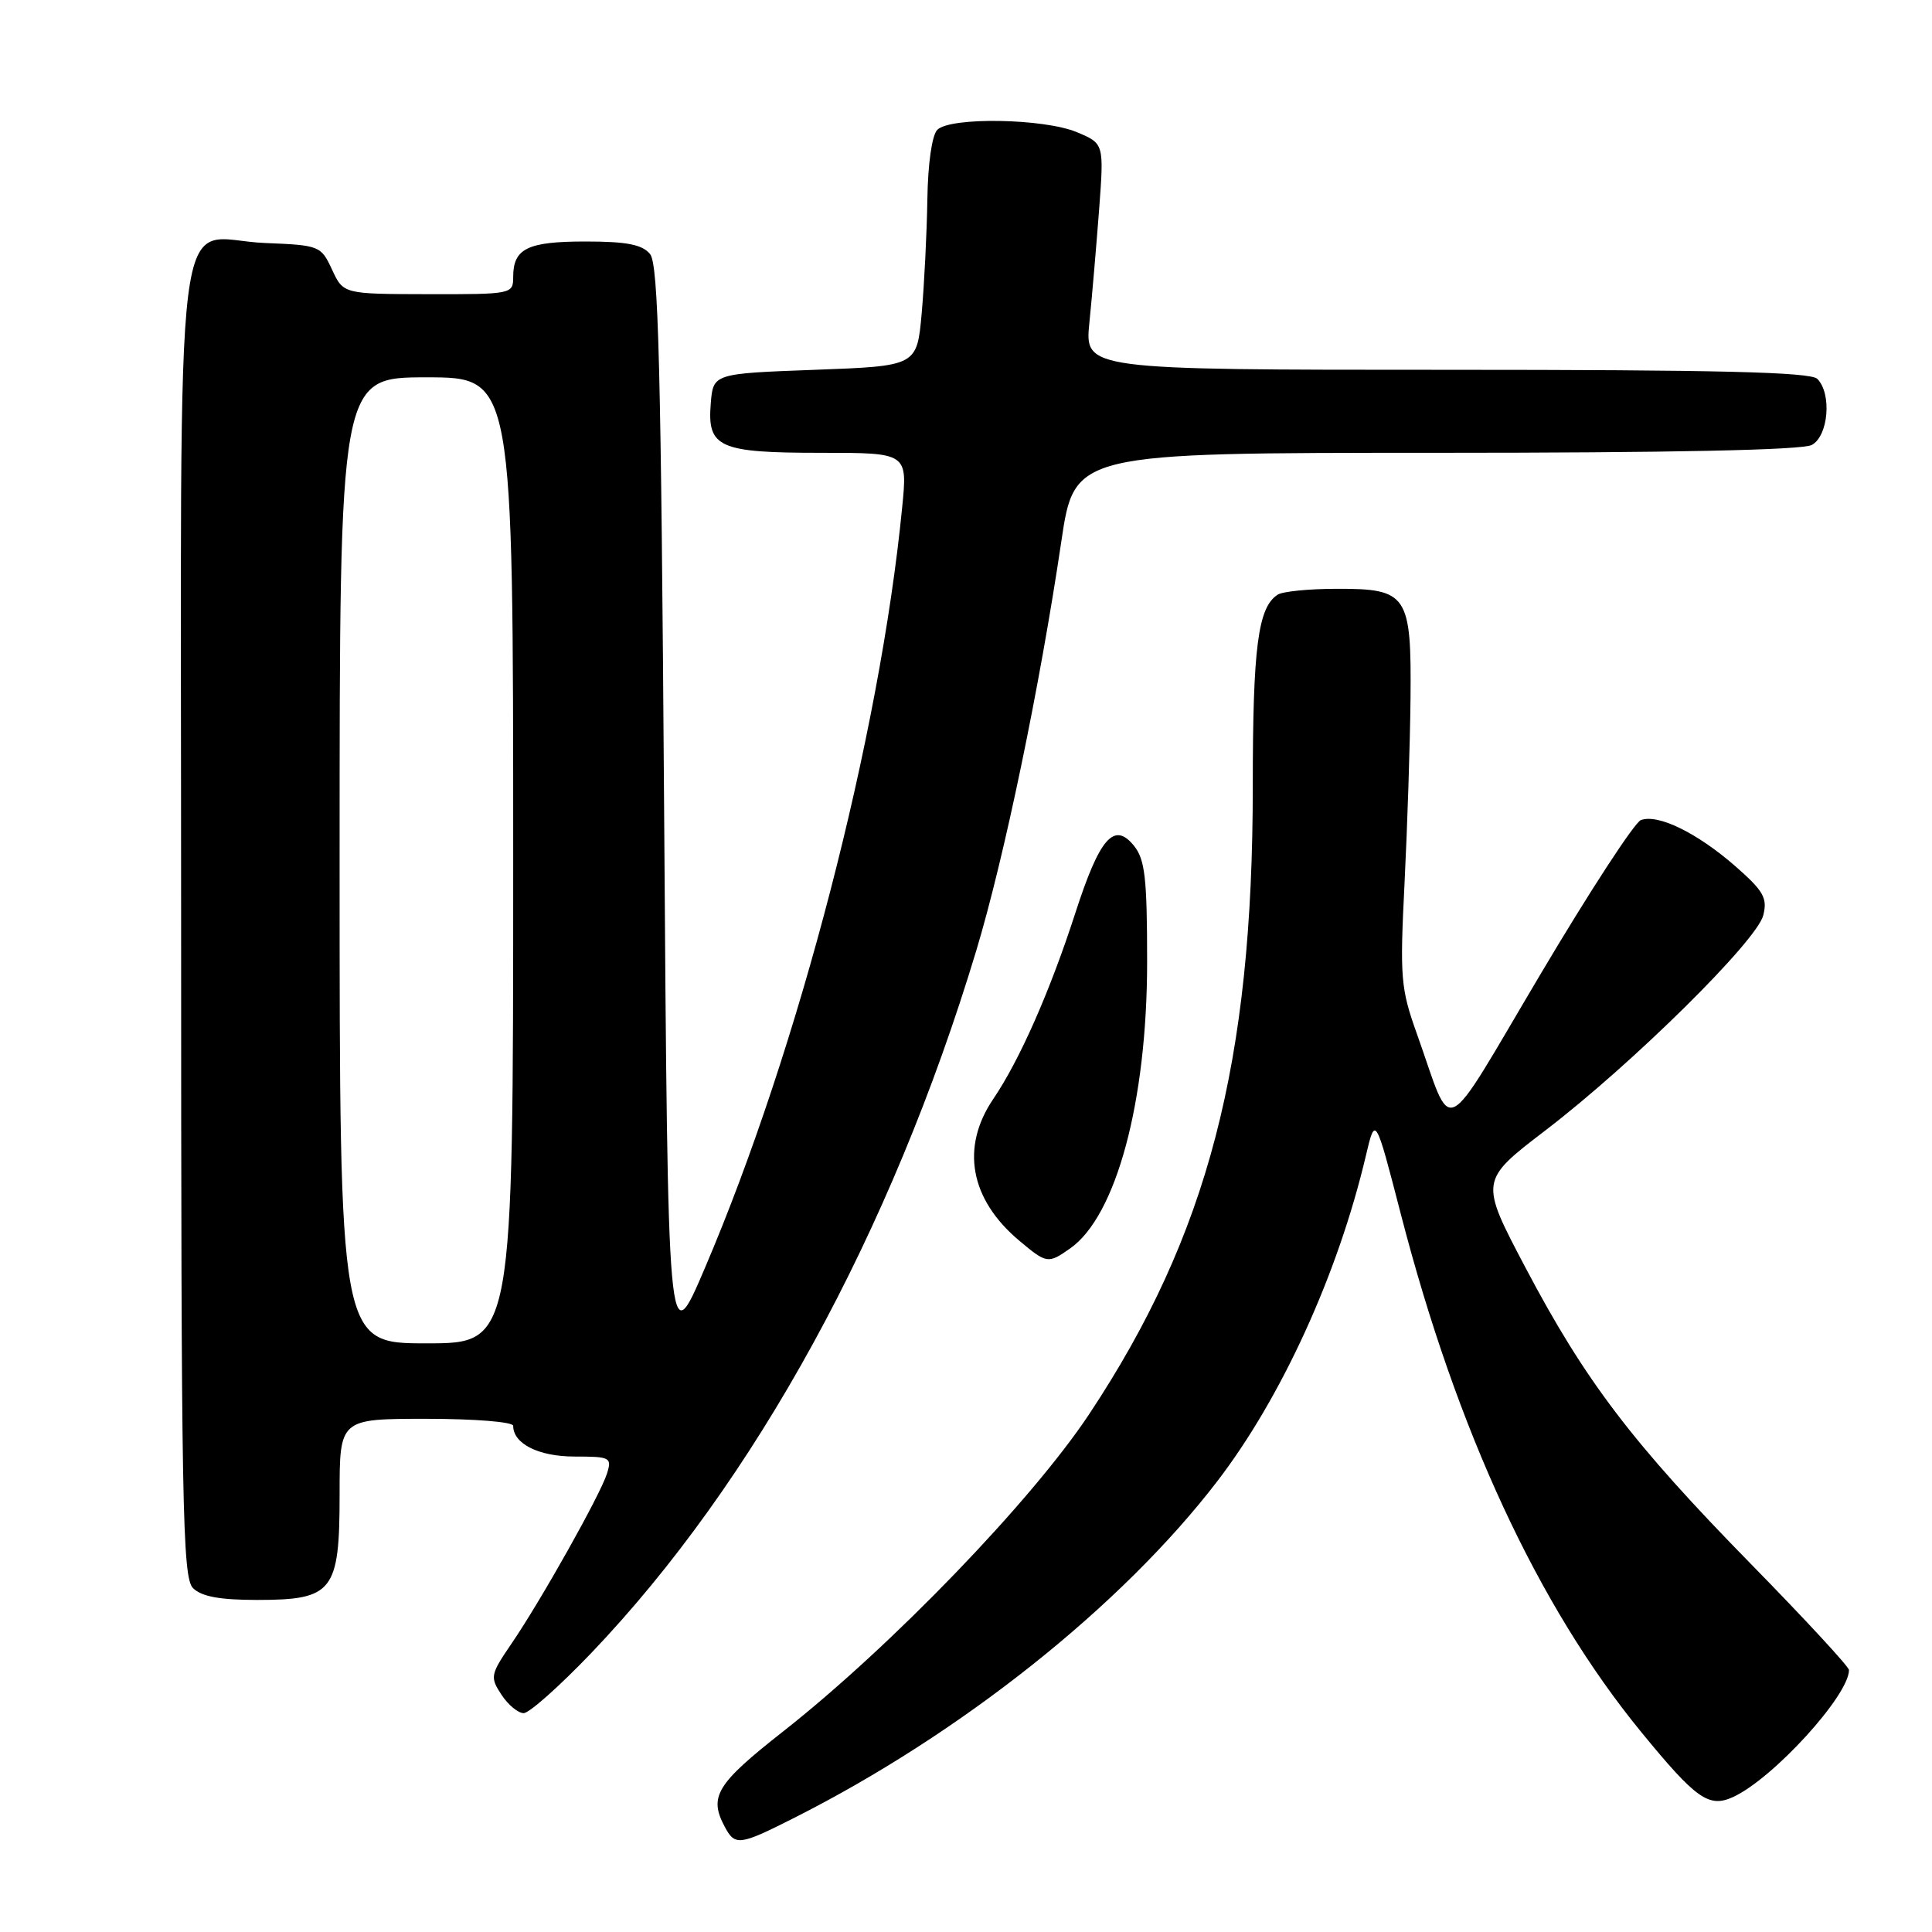 <?xml version="1.0" encoding="UTF-8" standalone="no"?>
<!DOCTYPE svg PUBLIC "-//W3C//DTD SVG 1.1//EN" "http://www.w3.org/Graphics/SVG/1.1/DTD/svg11.dtd" >
<svg xmlns="http://www.w3.org/2000/svg" xmlns:xlink="http://www.w3.org/1999/xlink" version="1.1" viewBox="0 0 256 256">
 <g >
 <path fill="currentColor"
d=" M 105.21 240.89 C 127.33 229.73 148.59 212.82 161.26 196.32 C 169.80 185.21 177.29 168.81 180.98 153.16 C 182.24 147.82 182.24 147.82 185.59 160.77 C 193.04 189.62 203.83 212.86 217.50 229.54 C 224.74 238.38 226.43 239.58 229.63 238.12 C 234.90 235.72 245.00 224.66 245.00 221.29 C 245.00 220.85 239.17 214.55 232.05 207.28 C 216.32 191.23 210.07 183.02 202.14 167.98 C 196.06 156.45 196.06 156.45 204.78 149.78 C 216.27 140.99 232.79 124.68 233.64 121.29 C 234.22 118.99 233.69 118.06 229.91 114.75 C 224.87 110.35 219.66 107.81 217.42 108.67 C 216.58 108.99 210.57 118.21 204.08 129.16 C 190.75 151.62 192.64 150.71 187.75 137.00 C 185.59 130.96 185.48 129.55 186.11 117.00 C 186.48 109.58 186.84 98.59 186.90 92.58 C 187.03 78.78 186.50 77.99 177.10 78.02 C 173.47 78.02 169.97 78.37 169.31 78.79 C 166.69 80.46 166.00 85.72 166.00 104.19 C 166.00 140.83 160.05 163.66 144.33 187.37 C 136.71 198.86 118.10 218.16 103.75 229.44 C 94.91 236.39 93.89 238.06 96.04 242.07 C 97.40 244.62 97.99 244.54 105.21 240.89 Z  M 78.35 219.03 C 99.98 196.38 118.09 163.34 129.37 125.93 C 133.07 113.63 137.76 91.10 140.63 71.75 C 142.37 60.00 142.37 60.00 190.25 60.00 C 221.34 60.00 238.81 59.64 240.07 58.96 C 242.28 57.78 242.75 52.15 240.80 50.20 C 239.90 49.30 227.61 49.00 191.66 49.00 C 143.72 49.00 143.72 49.00 144.35 42.75 C 144.70 39.31 145.27 32.57 145.64 27.76 C 146.29 19.02 146.29 19.02 142.68 17.51 C 138.33 15.69 125.92 15.48 124.20 17.20 C 123.49 17.91 122.95 21.68 122.88 26.45 C 122.81 30.88 122.47 37.65 122.13 41.50 C 121.50 48.50 121.50 48.50 108.00 49.00 C 94.50 49.50 94.50 49.50 94.18 53.46 C 93.70 59.31 95.24 60.00 108.82 60.00 C 120.26 60.00 120.26 60.00 119.54 67.25 C 116.57 97.51 105.83 138.91 93.41 168.00 C 88.50 179.50 88.50 179.50 88.00 107.40 C 87.59 48.32 87.25 35.01 86.13 33.65 C 85.08 32.40 83.03 32.00 77.58 32.00 C 69.89 32.00 68.00 32.93 68.00 36.70 C 68.00 38.96 67.83 39.00 56.75 38.98 C 45.50 38.96 45.50 38.96 44.00 35.73 C 42.53 32.57 42.35 32.49 35.13 32.20 C 22.75 31.71 24.00 21.58 24.00 122.08 C 24.00 199.64 24.17 209.02 25.57 210.43 C 26.70 211.55 29.11 212.00 34.07 212.00 C 44.14 212.00 45.00 210.89 45.00 198.00 C 45.00 188.00 45.00 188.00 56.50 188.00 C 62.91 188.00 68.00 188.41 68.00 188.93 C 68.00 191.31 71.38 193.00 76.14 193.00 C 80.86 193.00 81.10 193.12 80.43 195.25 C 79.55 198.06 71.69 212.06 67.77 217.80 C 64.98 221.89 64.91 222.22 66.44 224.55 C 67.32 225.90 68.65 227.00 69.39 227.00 C 70.13 227.00 74.16 223.41 78.35 219.03 Z  M 141.79 165.43 C 147.91 161.15 152.00 145.94 152.00 127.45 C 152.00 116.34 151.72 113.88 150.25 112.06 C 147.62 108.82 145.71 111.01 142.48 121.00 C 139.12 131.38 135.10 140.48 131.62 145.61 C 127.27 152.02 128.52 158.90 135.04 164.38 C 138.69 167.45 138.87 167.48 141.79 165.43 Z  M 45.00 114.00 C 45.00 50.00 45.00 50.00 56.50 50.00 C 68.00 50.00 68.00 50.00 68.00 114.00 C 68.00 178.00 68.00 178.00 56.50 178.00 C 45.00 178.00 45.00 178.00 45.00 114.00 Z "/>
</g>
</svg>